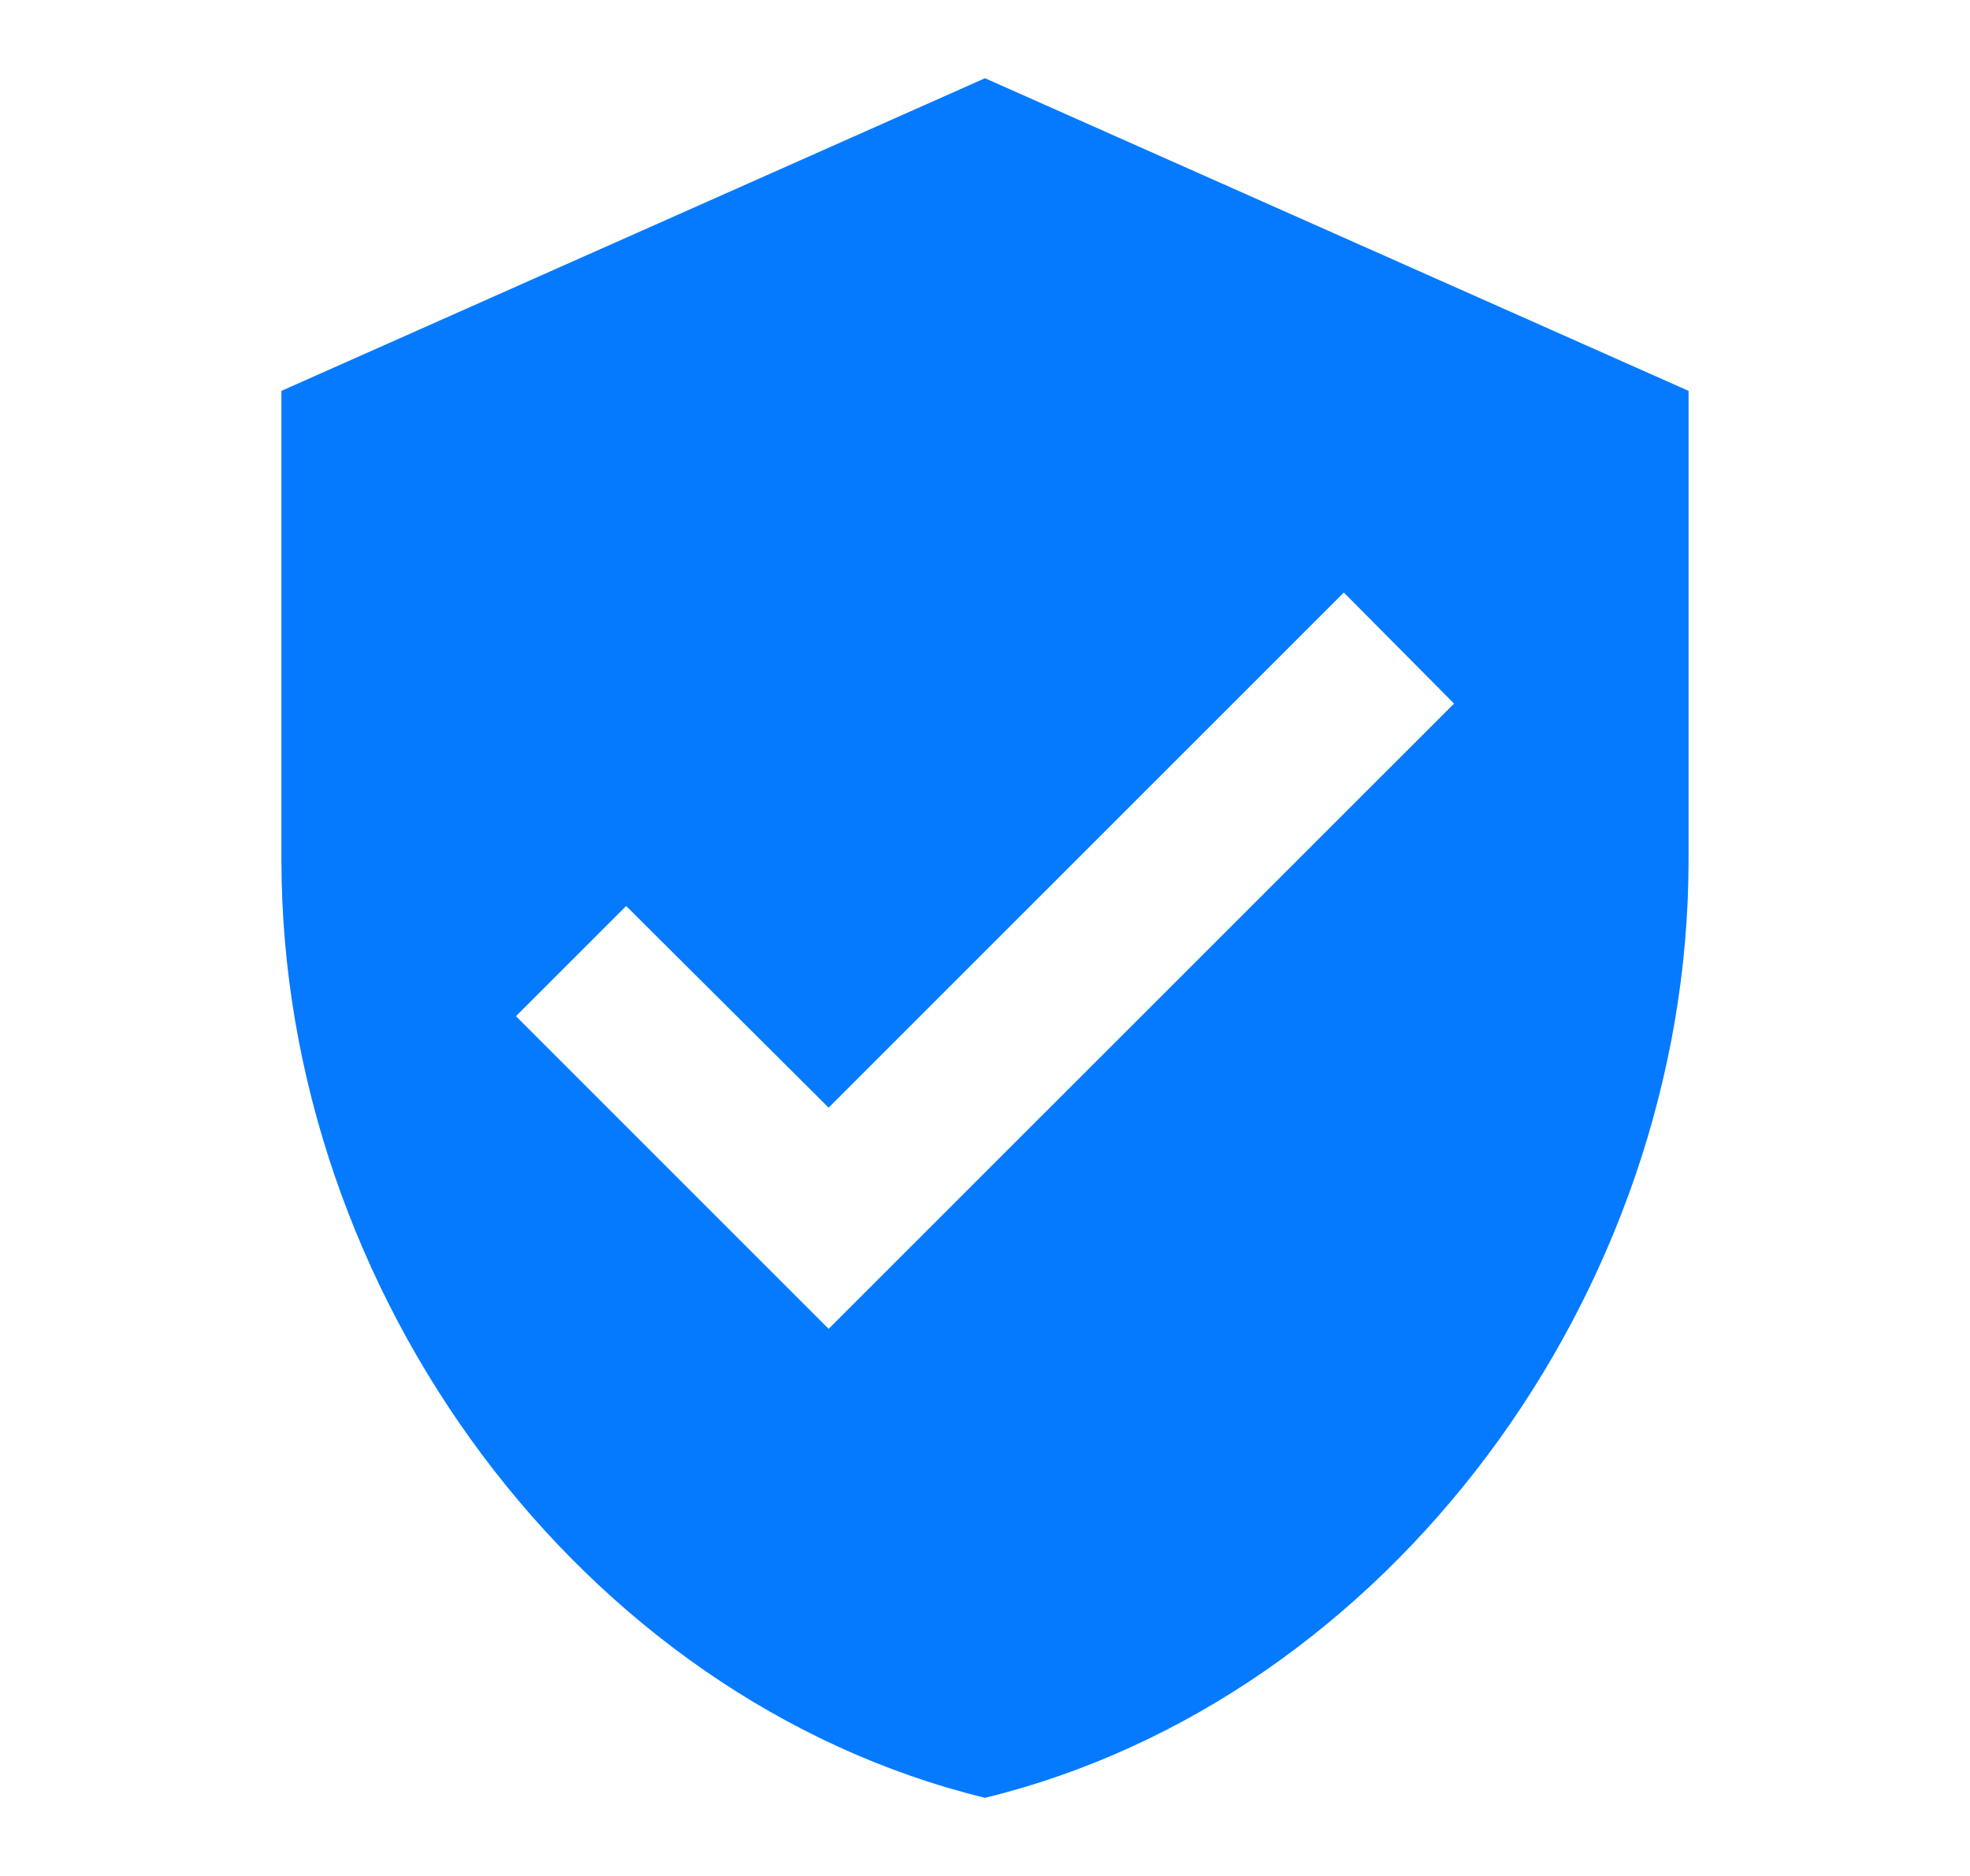 <svg width="21" height="20" viewBox="0 0 21 20" fill="none" xmlns="http://www.w3.org/2000/svg">
<path d="M8.833 14.167L5.5 10.834L6.675 9.659L8.833 11.809L14.325 6.317L15.5 7.501L8.833 14.167ZM10.5 0.834L3 4.167V9.167C3 13.792 6.2 18.117 10.5 19.167C14.8 18.117 18 13.792 18 9.167V4.167L10.5 0.834Z" fill="#057AFF"/>
</svg>
